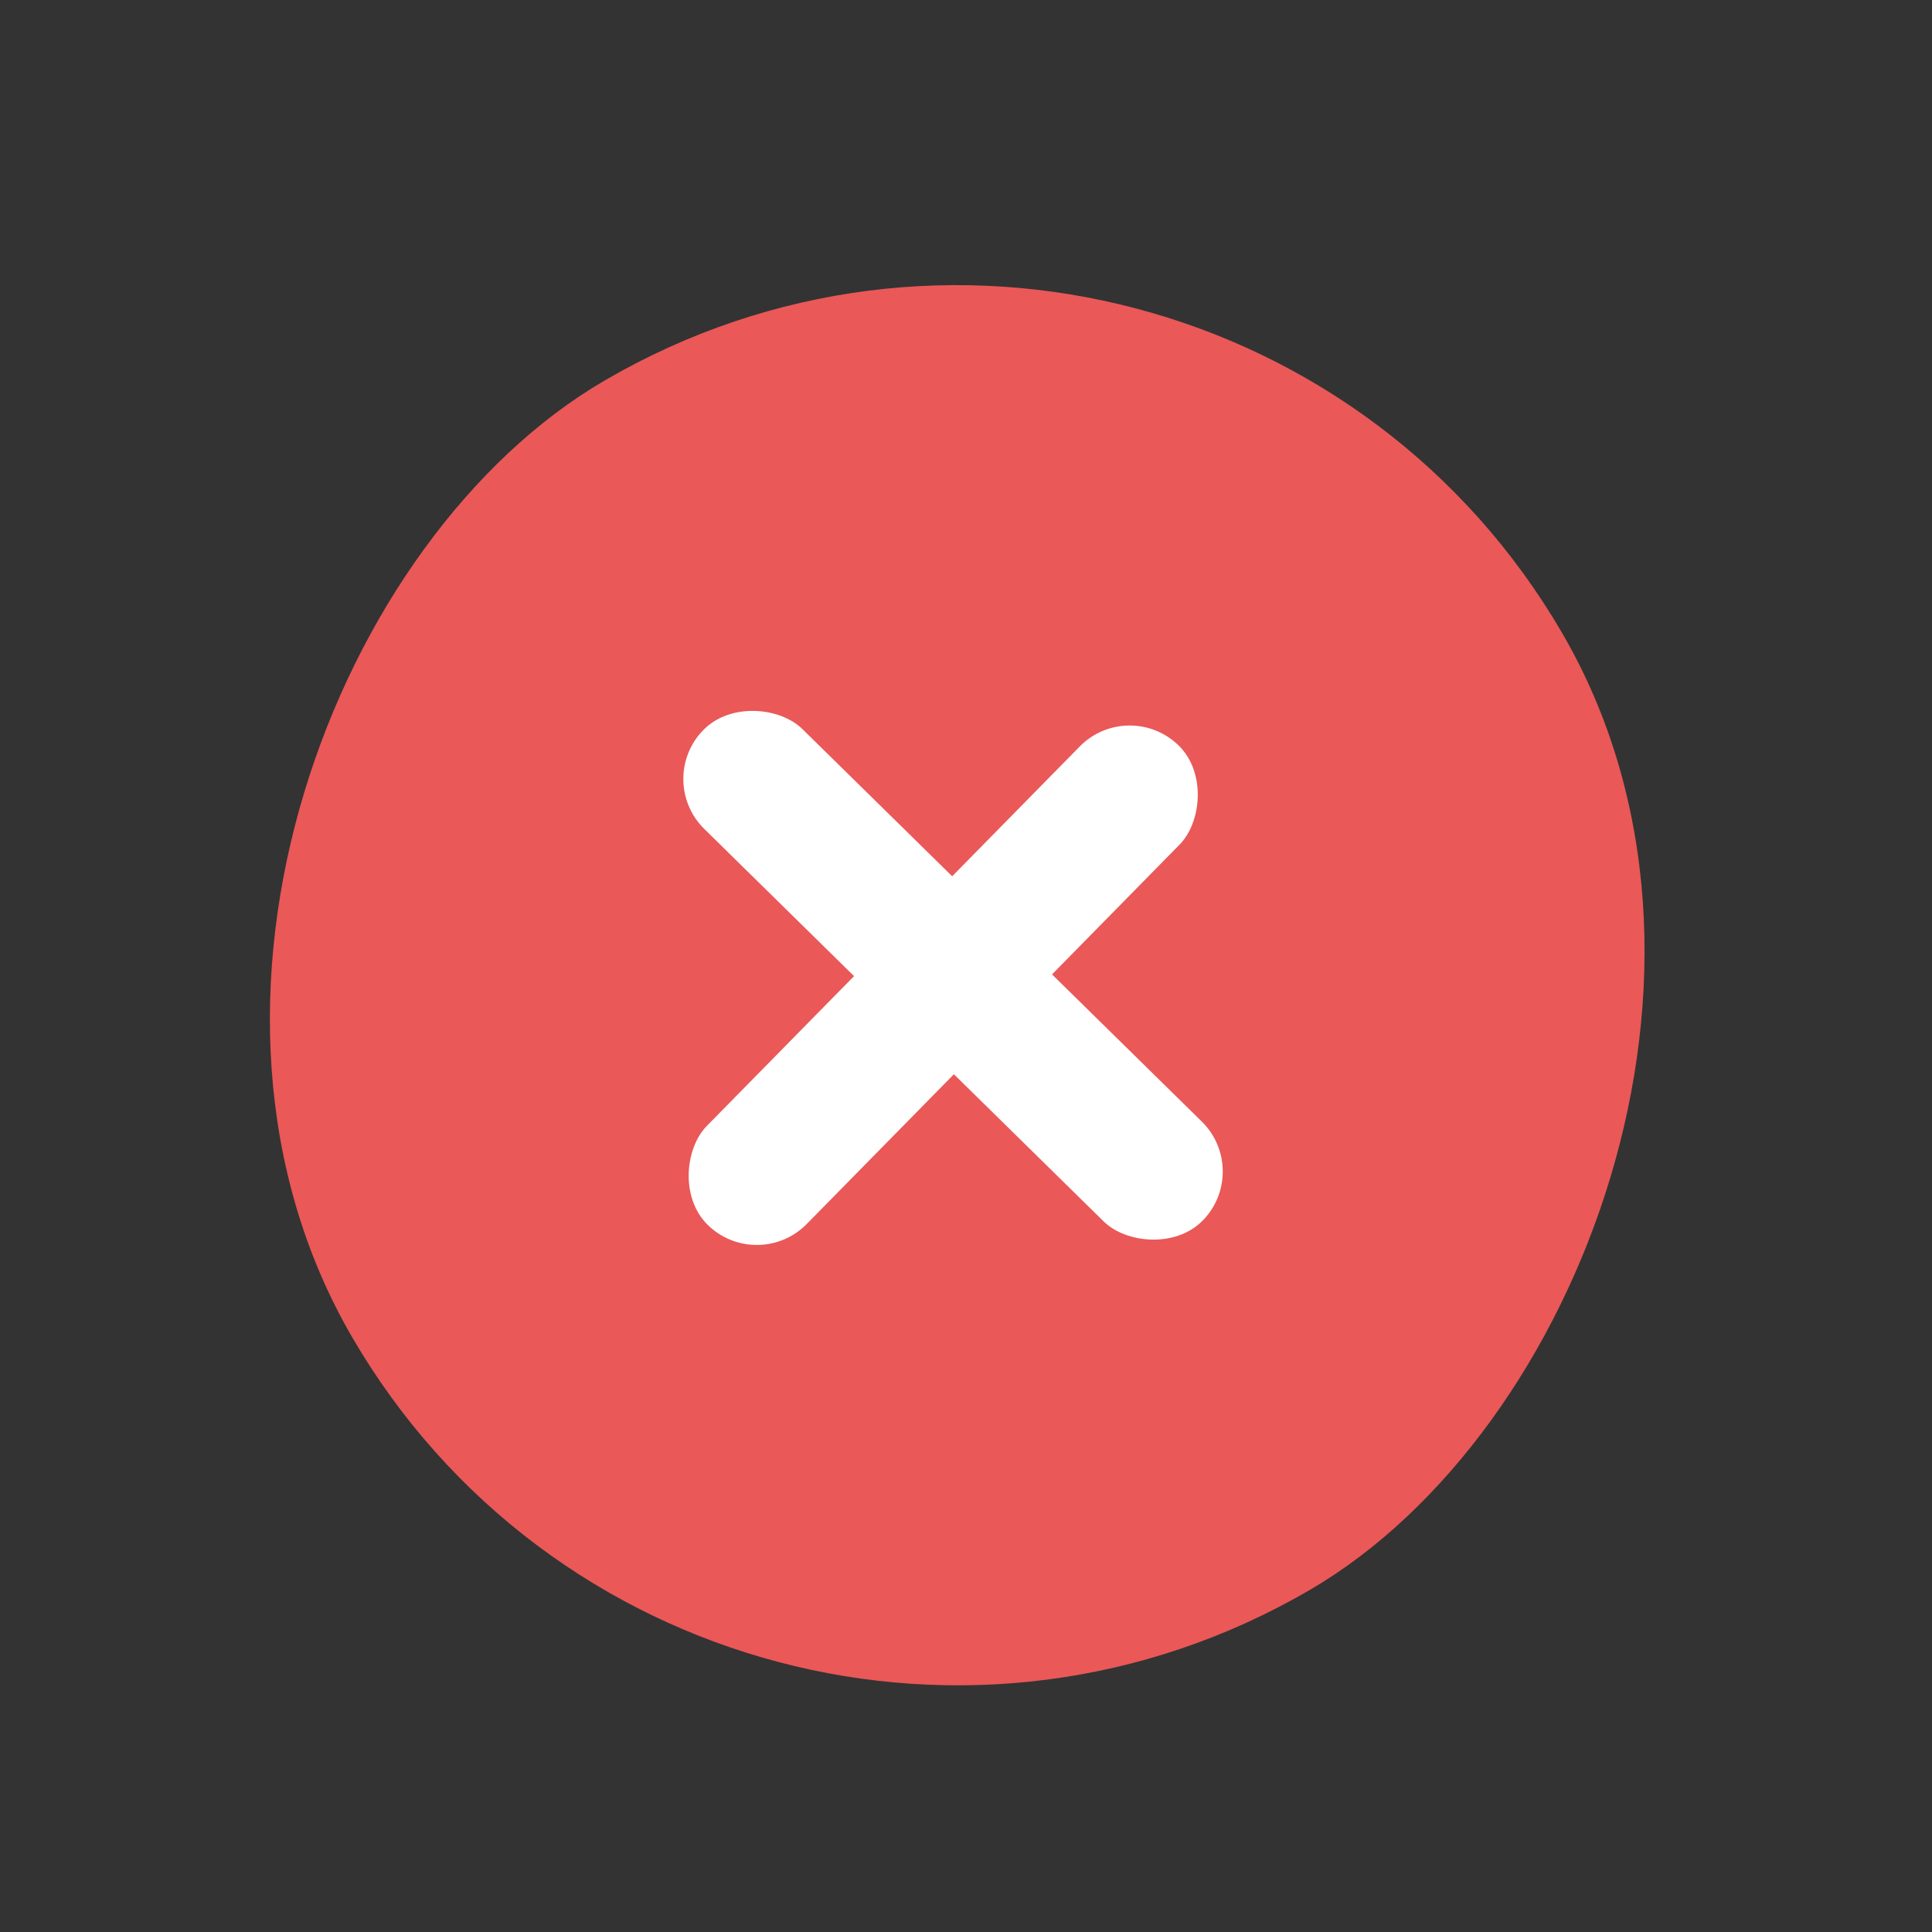 <svg width="69" height="69" viewBox="0 0 69 69" fill="none" xmlns="http://www.w3.org/2000/svg">
<rect x="0" y="0" width="69" height="69" fill="#333333" stroke="none"/>
<g clip-path="url(#clip0_86_5)">
<rect x="43.201" y="1" width="50" height="50" rx="25" transform="rotate(59.772 43.201 1)" fill="#EA5858"/>
<rect x="44.705" y="41.809" width="5" height="25" rx="2.5" transform="rotate(134.501 44.705 41.809)" fill="white"/>
<rect x="40.315" y="24.876" width="5" height="24" rx="2.5" transform="rotate(44.502 40.315 24.876)" fill="white"/>
</g>
<defs>
<clipPath id="clip0_86_5">
<rect width="69" height="69" fill="white"/>
</clipPath>
</defs>
</svg>
